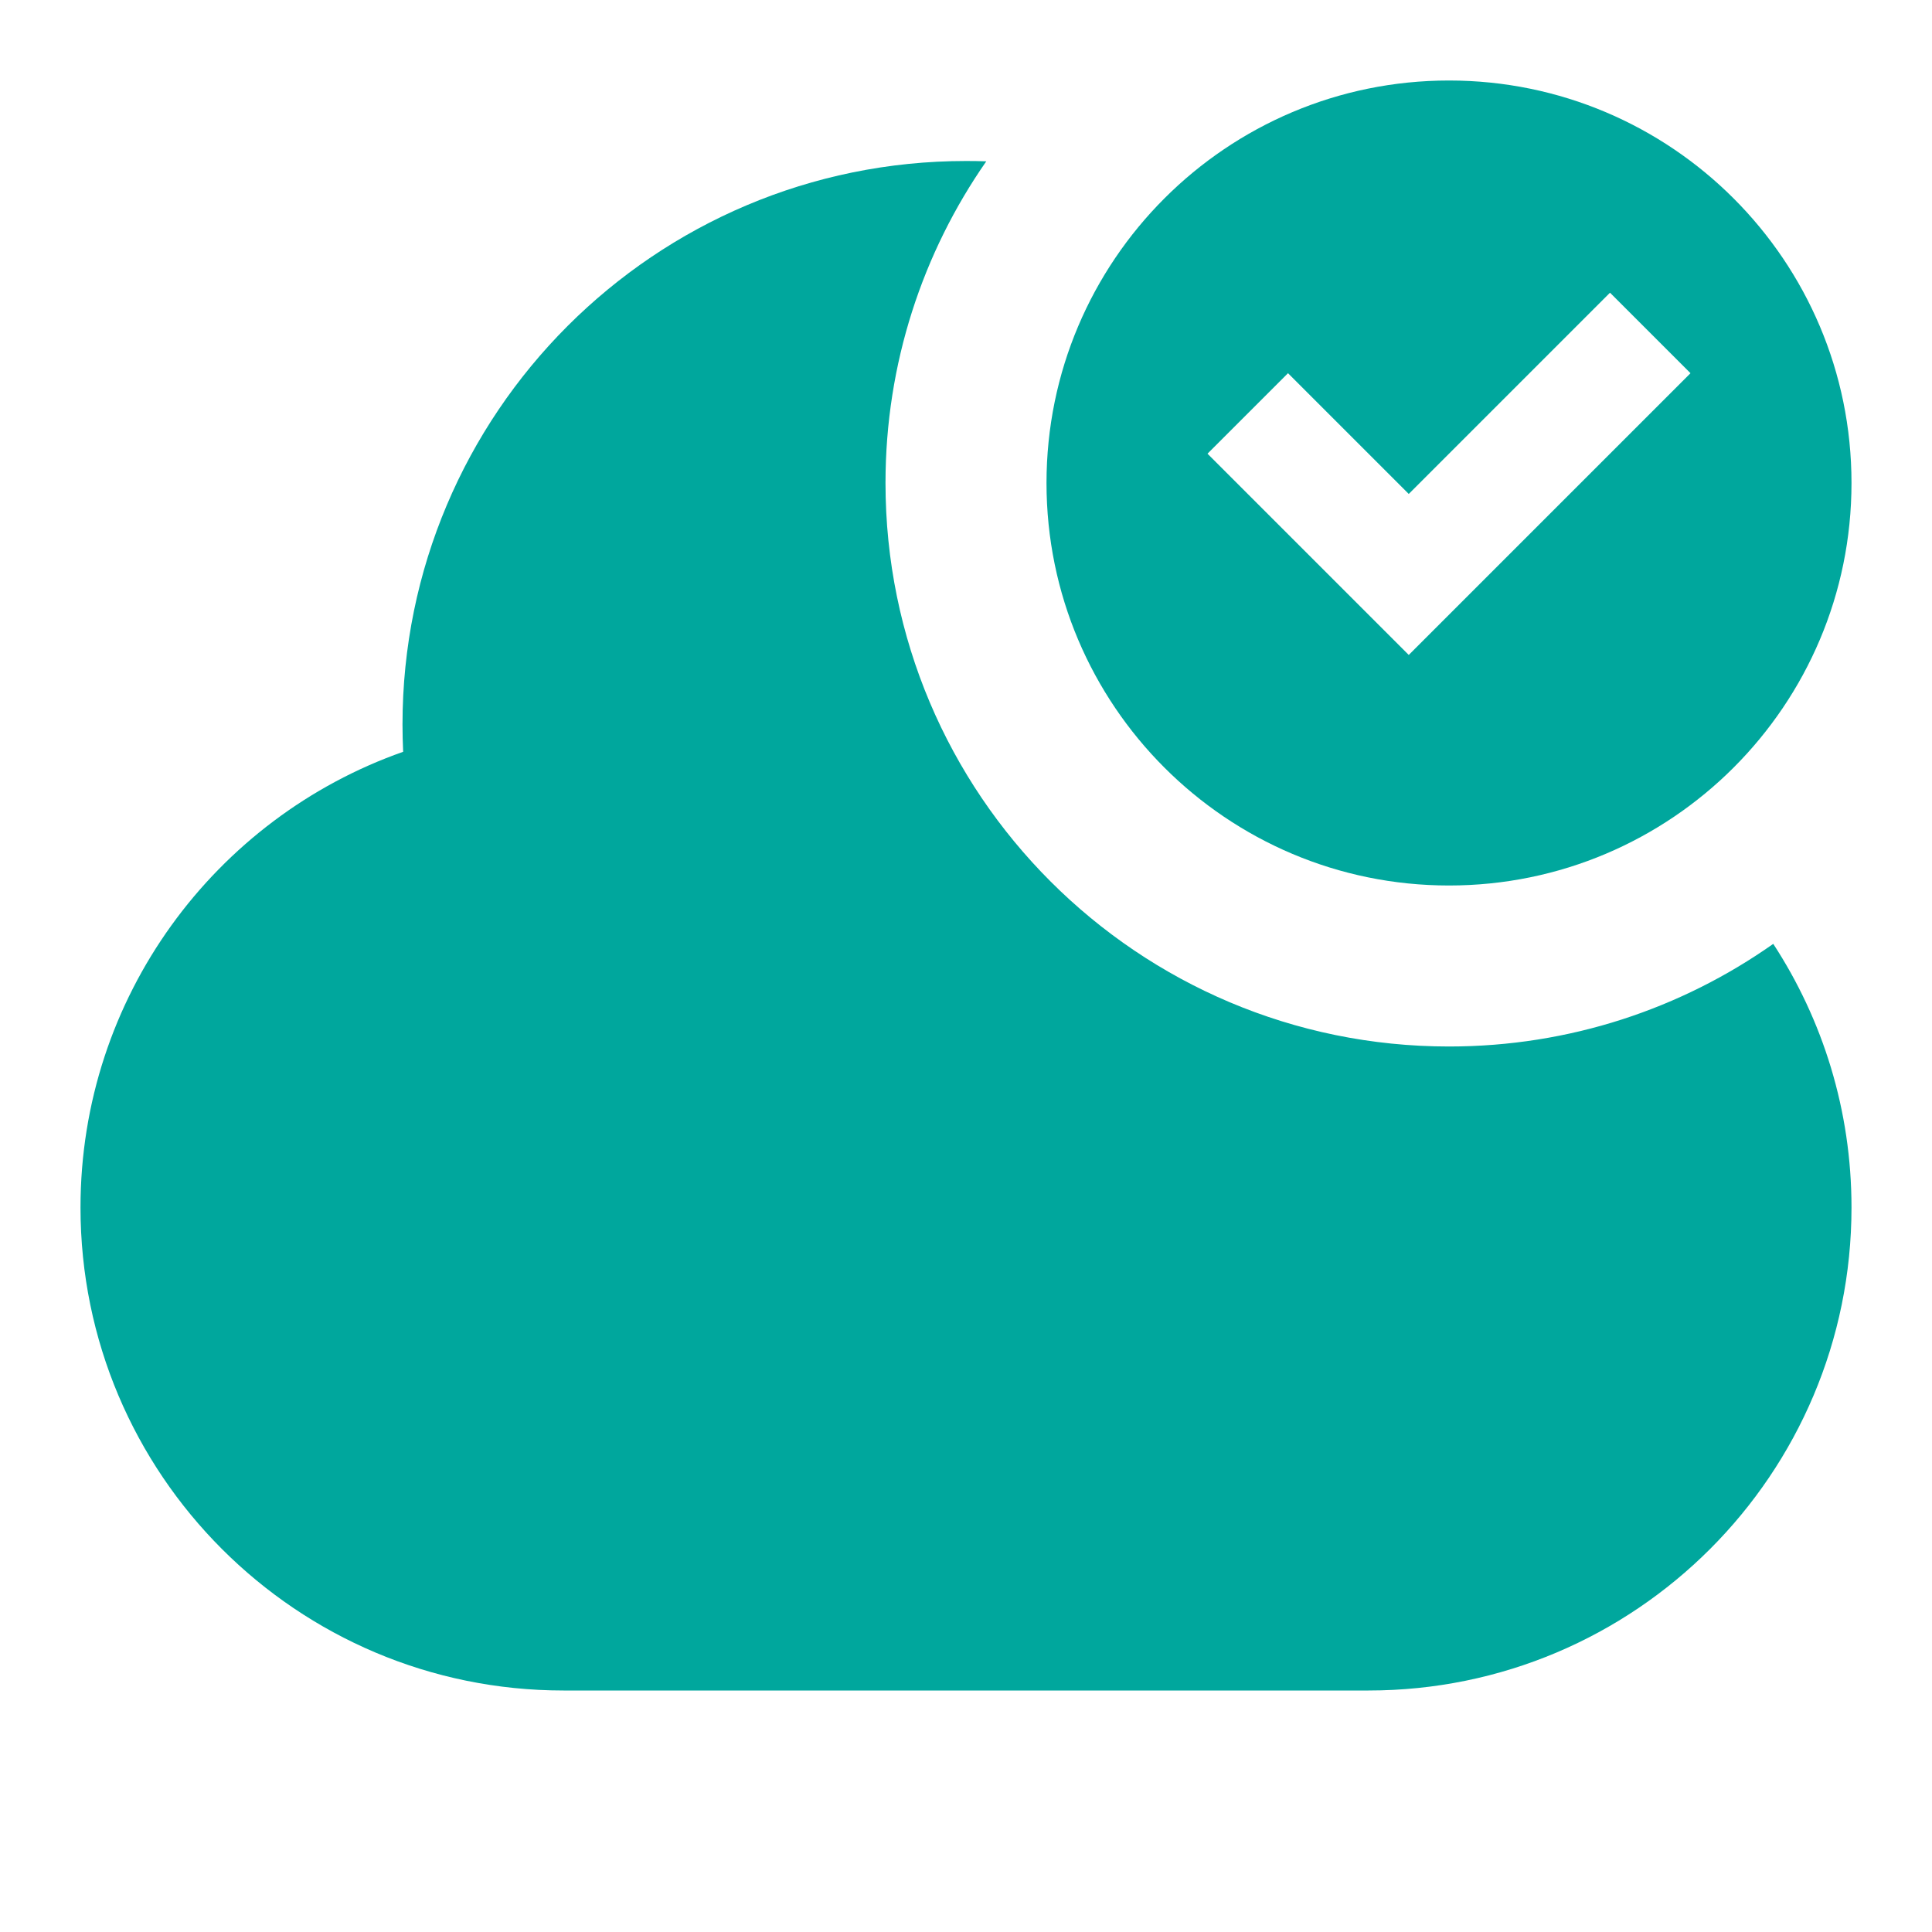 <svg width="24" height="24" viewBox="0 0 24 24" fill="none" xmlns="http://www.w3.org/2000/svg">
<path fill-rule="evenodd" clip-rule="evenodd" d="M23 6C23 8.761 20.761 11 18 11C15.239 11 13 8.761 13 6C13 3.239 15.239 1 18 1C20.761 1 23 3.239 23 6ZM15 5.636L17.5 8.136L21 4.636L20 3.636L17.5 6.136L16 4.636L15 5.636Z" fill="#00A79D"/>
<path d="M18 13C19.5 13 20.889 12.528 22.028 11.725C22.643 12.667 23 13.792 23 15C23 18.314 20.314 21 17 21H7C3.686 21 1 18.314 1 15C1 12.385 2.673 10.16 5.008 9.339C5.003 9.226 5 9.114 5 9C5 5.134 8.134 2 12 2C12.084 2 12.168 2.001 12.252 2.004C11.463 3.137 11 4.515 11 6C11 9.866 14.134 13 18 13Z" fill="#00A79D"/>
</svg>
